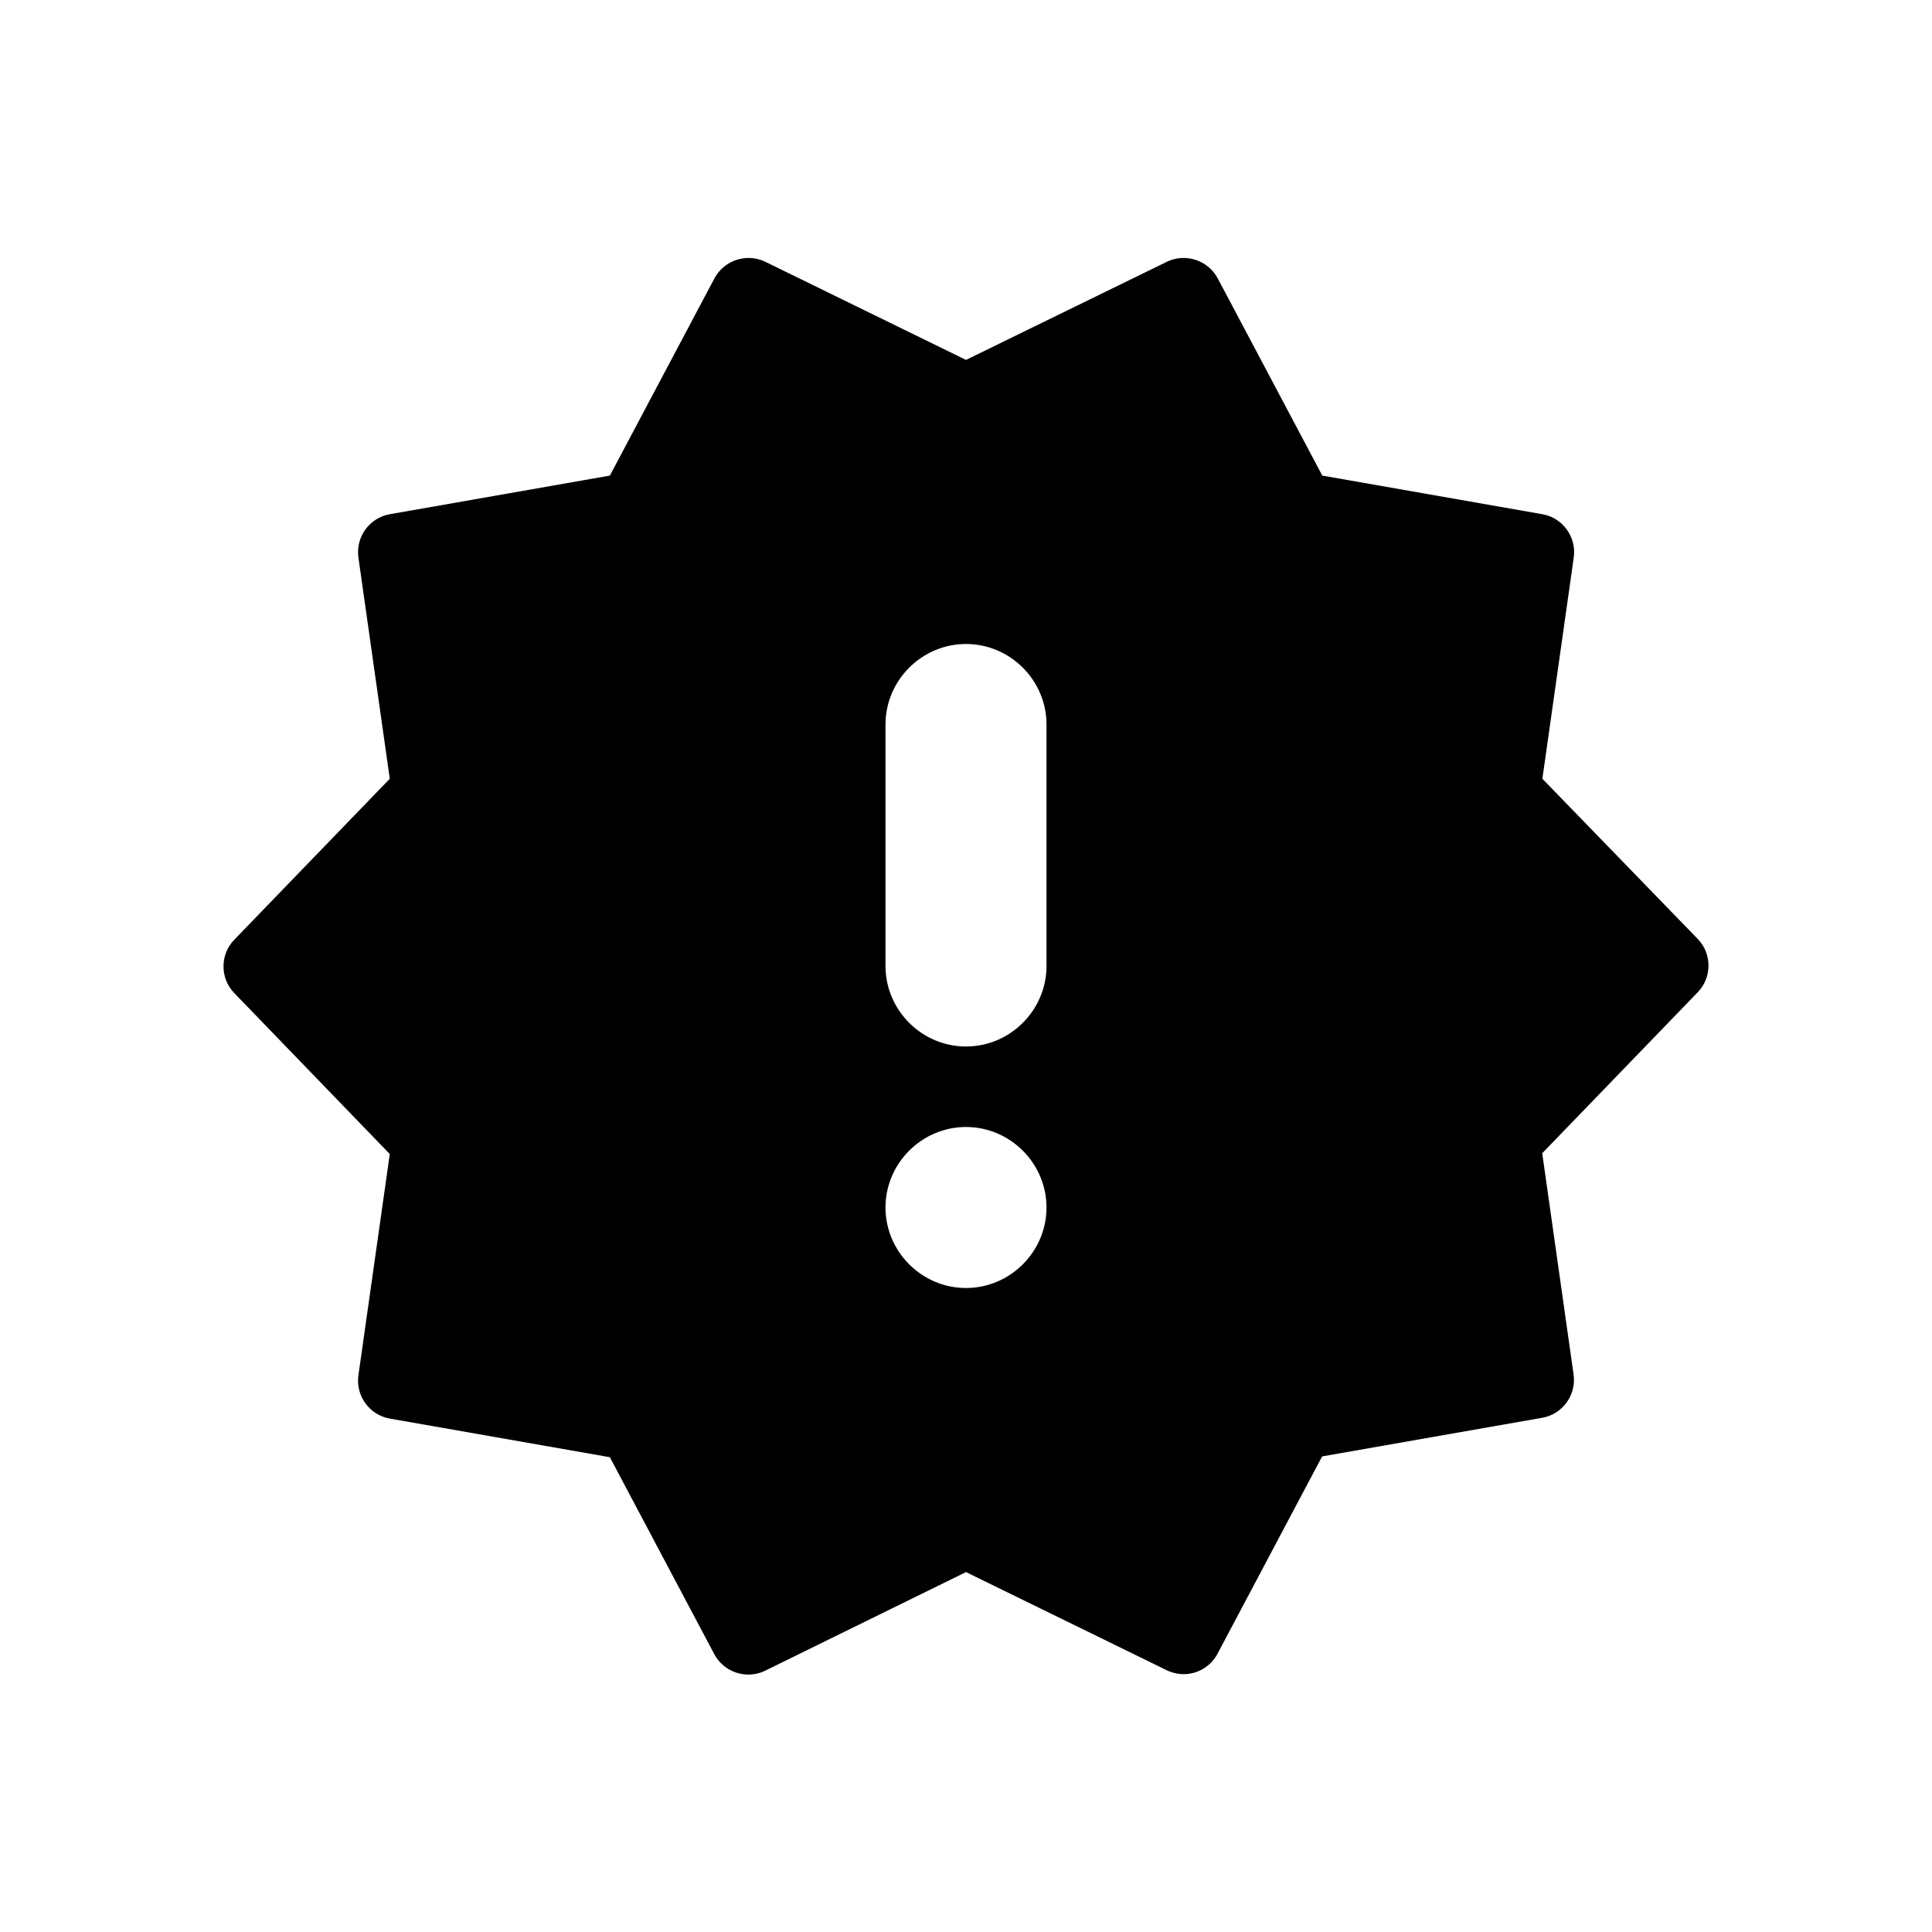 <?xml version="1.0" encoding="UTF-8" standalone="no"?>
<!DOCTYPE svg PUBLIC "-//W3C//DTD SVG 1.1//EN" "http://www.w3.org/Graphics/SVG/1.1/DTD/svg11.dtd">
<svg width="100%" height="100%" viewBox="0 0 24 24" version="1.1" xmlns="http://www.w3.org/2000/svg" xmlns:xlink="http://www.w3.org/1999/xlink" xml:space="preserve" xmlns:serif="http://www.serif.com/" style="fill-rule:evenodd;clip-rule:evenodd;stroke-linejoin:round;stroke-miterlimit:2;">
    <path d="M19.16,9.674L19.55,6.923C19.585,6.671 19.412,6.432 19.161,6.388L16.426,5.908L15.126,3.456C15.005,3.232 14.726,3.141 14.497,3.251L12,4.471L9.505,3.251C9.276,3.141 8.997,3.232 8.876,3.456L7.576,5.908L4.841,6.388C4.59,6.432 4.417,6.671 4.452,6.923L4.842,9.674L2.91,11.674C2.732,11.857 2.732,12.153 2.91,12.336L4.842,14.336L4.452,17.087C4.417,17.339 4.59,17.578 4.841,17.622L7.576,18.102L8.876,20.554C8.998,20.777 9.277,20.866 9.505,20.754L12,19.529L14.495,20.749C14.56,20.78 14.632,20.797 14.704,20.797C14.88,20.797 15.042,20.699 15.124,20.544L16.424,18.092L19.159,17.612C19.41,17.568 19.583,17.329 19.548,17.077L19.158,14.326L21.09,12.326C21.268,12.143 21.268,11.847 21.09,11.664L19.16,9.674ZM12,16C11.451,16 11,15.549 11,15C11,14.451 11.451,14 12,14C12.549,14 13,14.451 13,15C13,15.549 12.549,16 12,16ZM13,12C13,12.549 12.549,13 12,13C11.451,13 11,12.549 11,12L11,9C11,8.451 11.451,8 12,8C12.549,8 13,8.451 13,9L13,12Z" style="fill-rule:nonzero;"/>
</svg>
